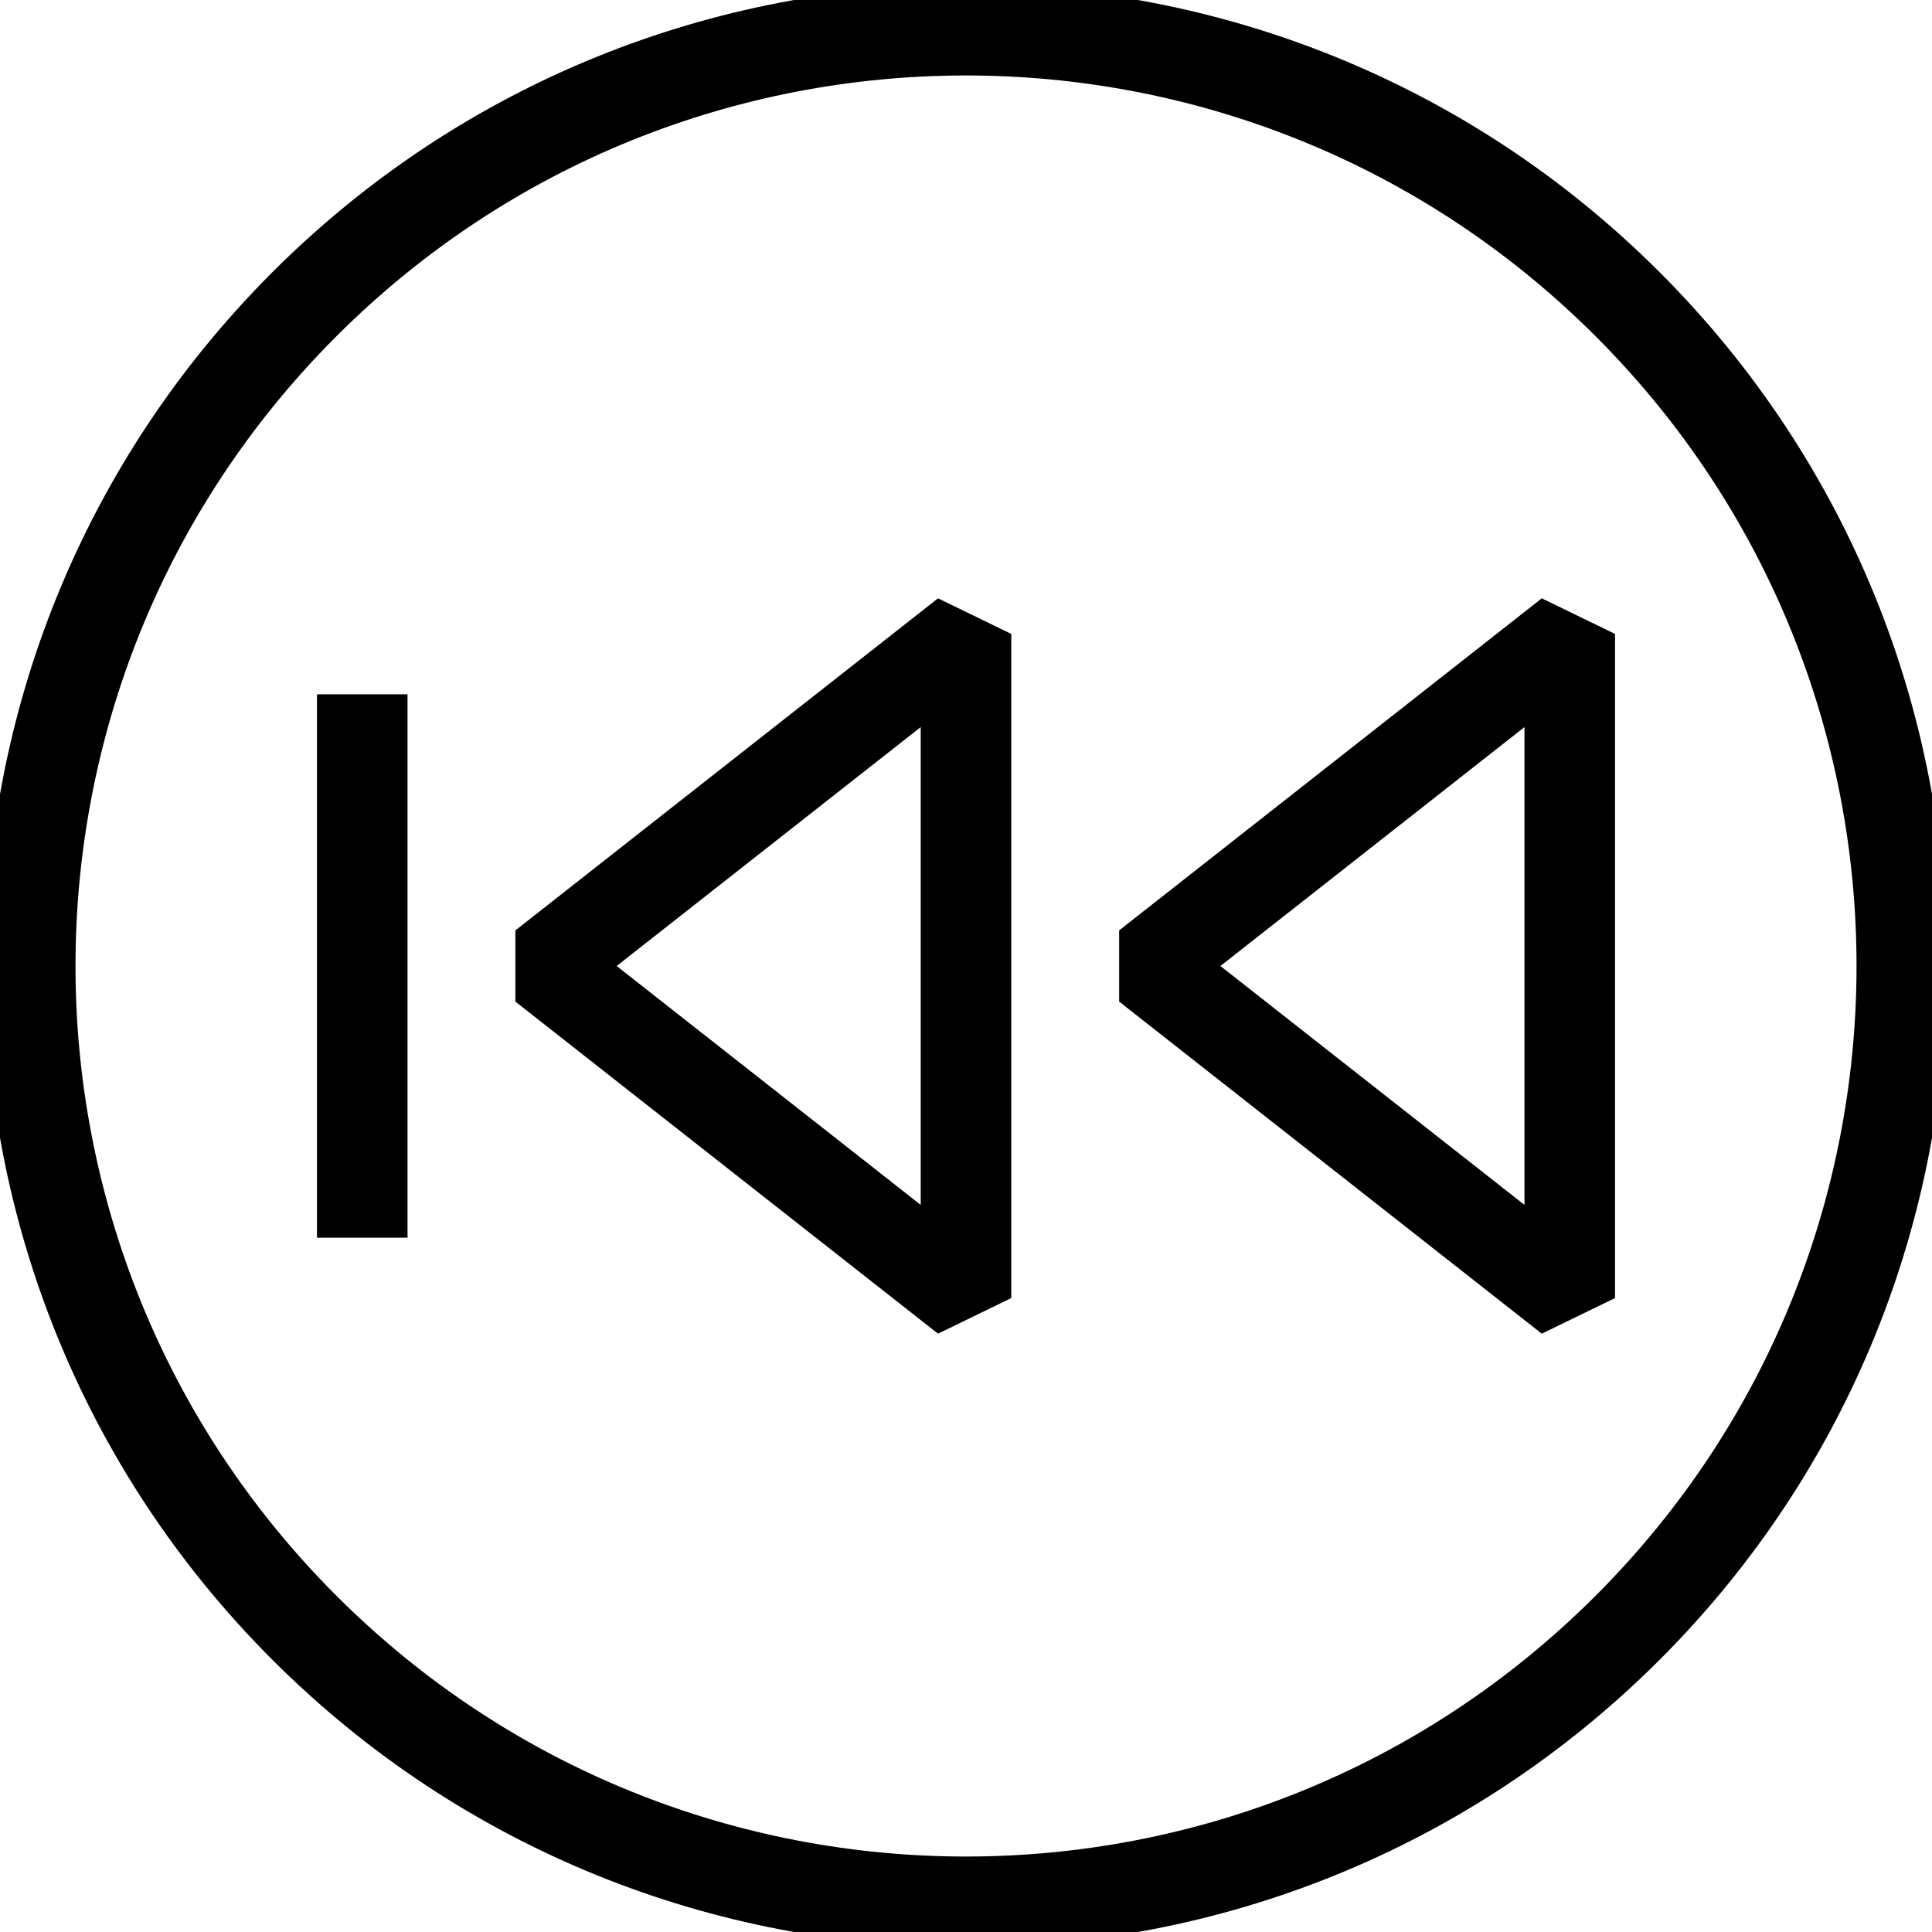<?xml version="1.0" encoding="utf-8"?>
<!-- Generator: Adobe Illustrator 16.0.0, SVG Export Plug-In . SVG Version: 6.00 Build 0)  -->
<!DOCTYPE svg PUBLIC "-//W3C//DTD SVG 1.1//EN" "http://www.w3.org/Graphics/SVG/1.1/DTD/svg11.dtd">
<svg version="1.1" id="Layer_1" xmlns="http://www.w3.org/2000/svg" xmlns:xlink="http://www.w3.org/1999/xlink" x="0px" y="0px"
	 width="45px" height="45px" viewBox="0 0 64 64" enable-background="new 0 0 64 64" xml:space="preserve">
<g>
	<polygon fill="none" stroke="#000000" stroke-width="3" stroke-linejoin="bevel" stroke-miterlimit="10" points="32,43 18,32 
		32,21 	"/>
	<polygon fill="none" stroke="#000000" stroke-width="3" stroke-linejoin="bevel" stroke-miterlimit="10" points="52,43 38,32 
		52,21 	"/>
	<line fill="none" stroke="#000000" stroke-width="3" stroke-miterlimit="10" x1="12" y1="41" x2="12" y2="23"/>
	<path fill="none" stroke="#000000" stroke-width="3" stroke-miterlimit="10" d="M53.92,10.081
		c12.107,12.105,12.107,31.732,0,43.838c-12.106,12.108-31.734,12.108-43.839,0c-12.107-12.105-12.107-31.732,0-43.838
		C22.186-2.027,41.813-2.027,53.92,10.081z"/>
</g>
</svg>
